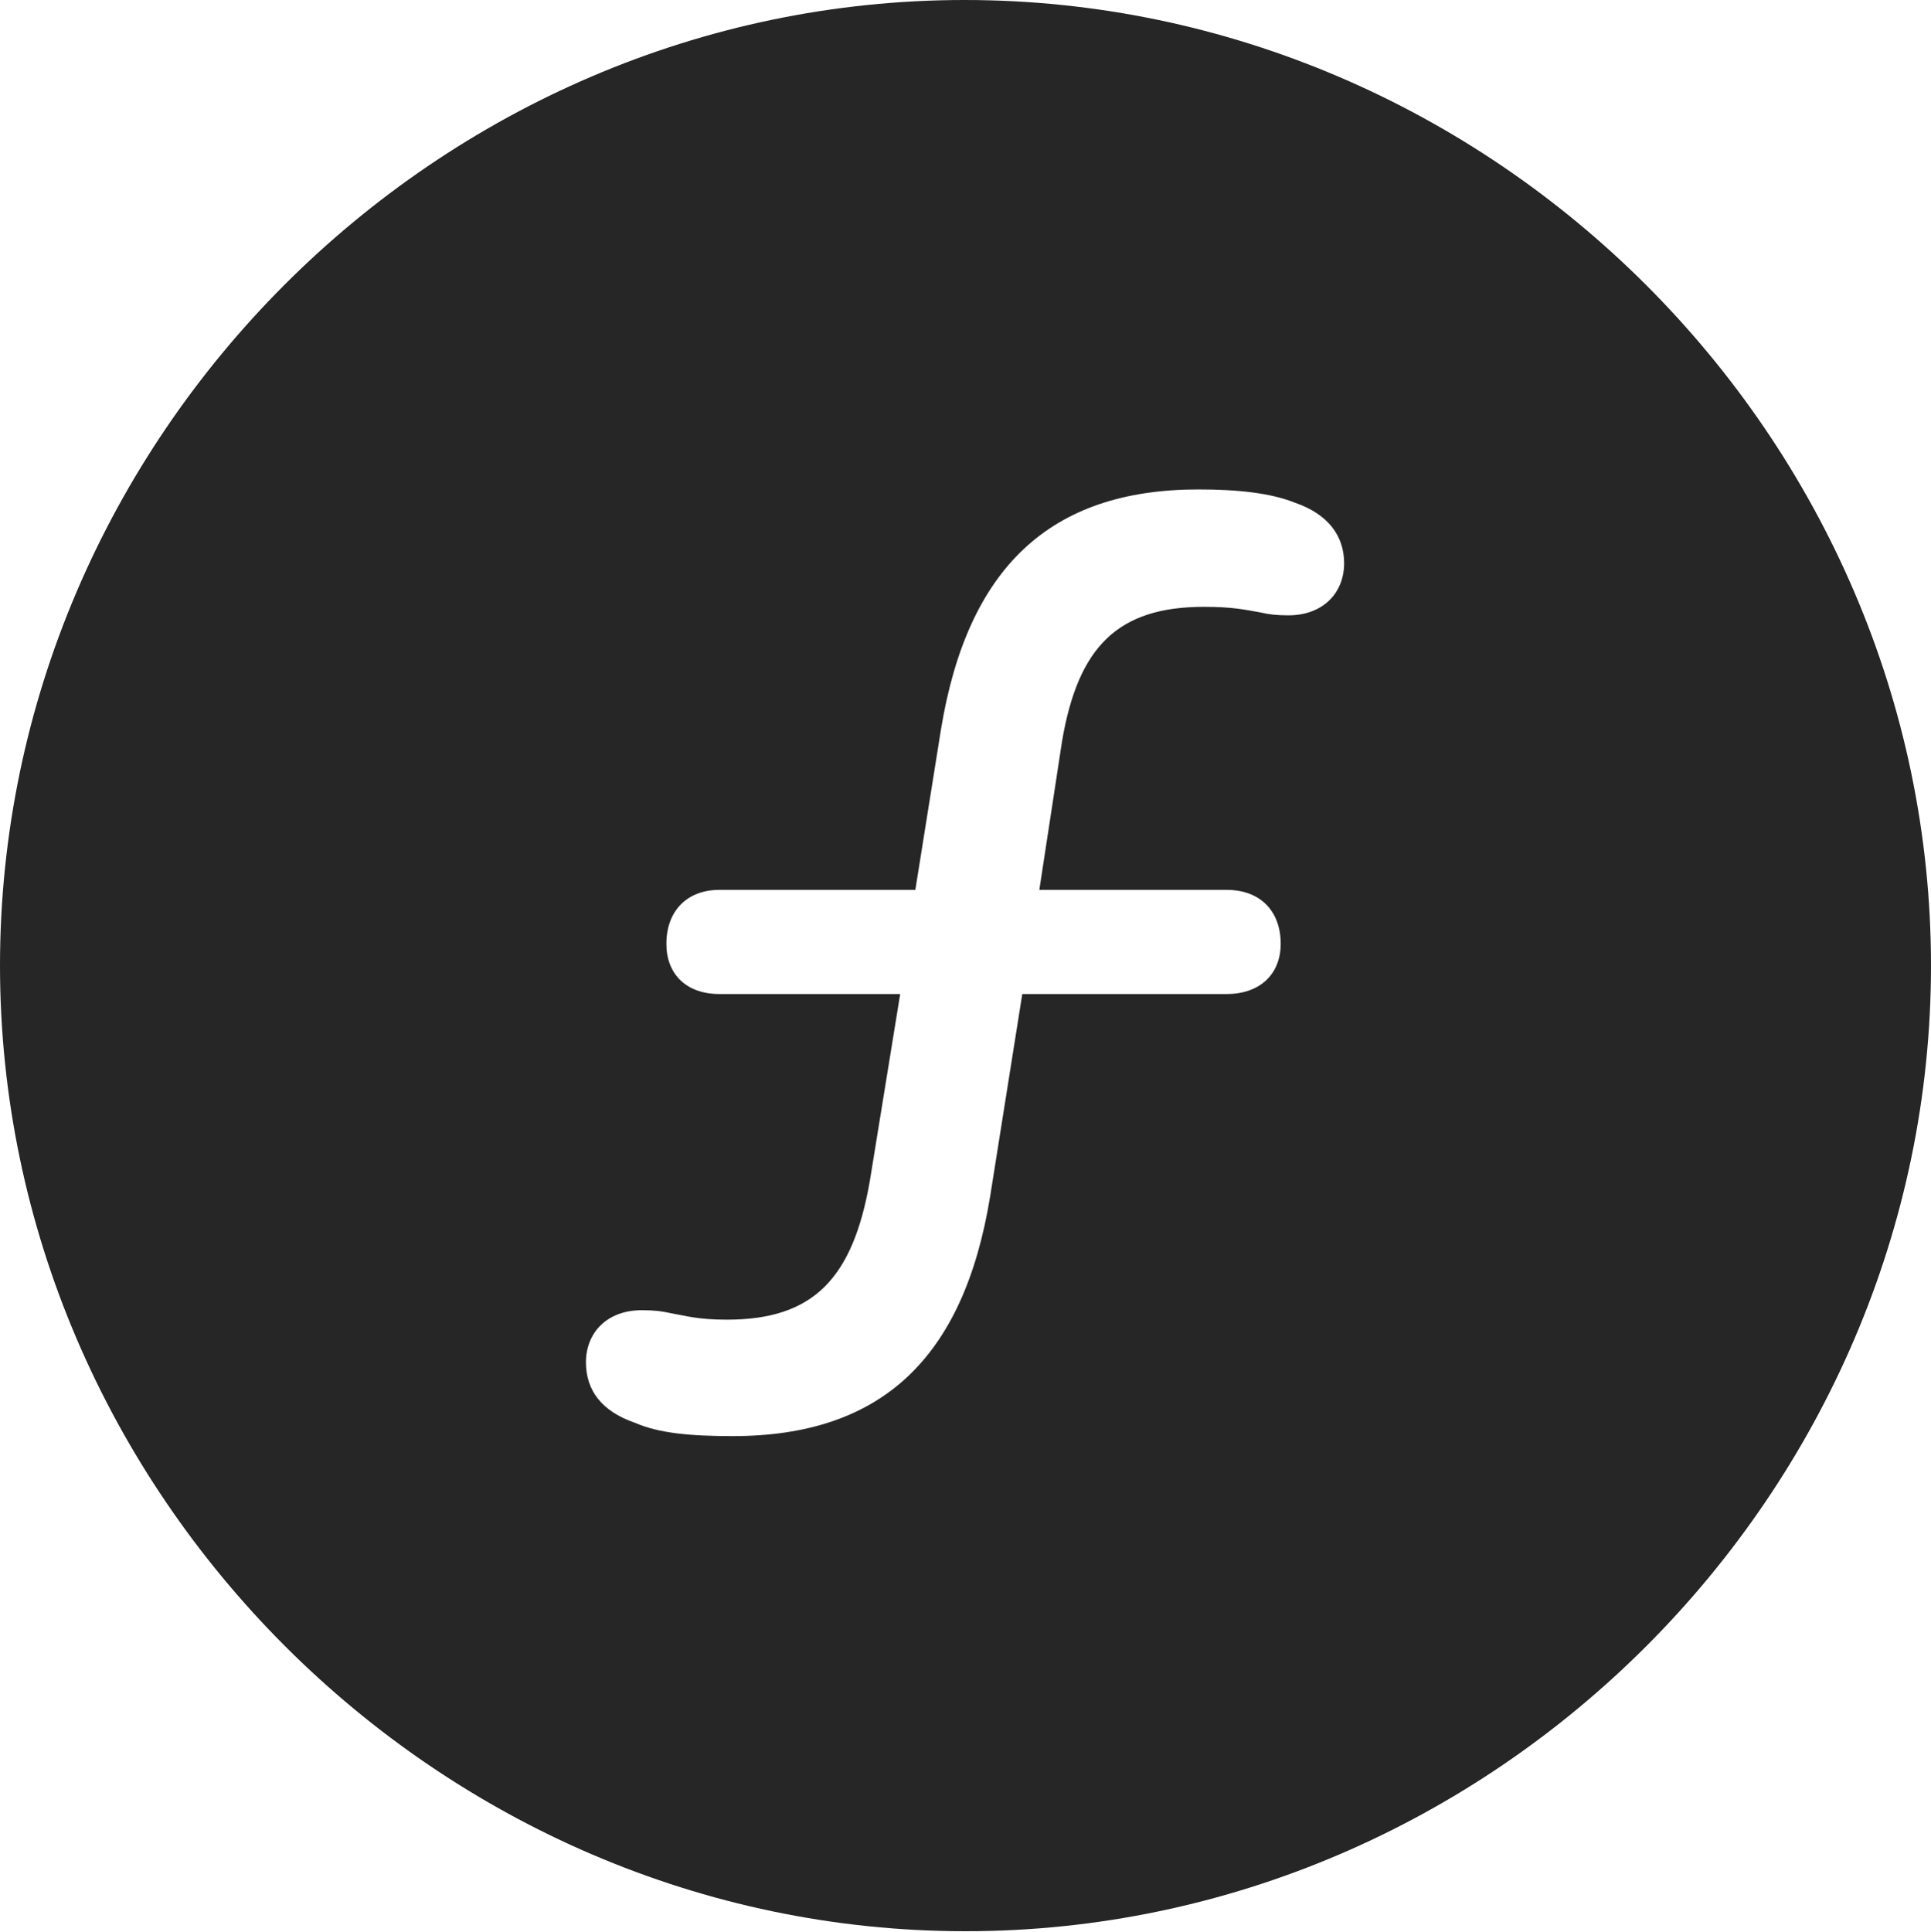 <?xml version="1.0" encoding="UTF-8"?>
<!--Generator: Apple Native CoreSVG 232.5-->
<!DOCTYPE svg
PUBLIC "-//W3C//DTD SVG 1.1//EN"
       "http://www.w3.org/Graphics/SVG/1.1/DTD/svg11.dtd">
<svg version="1.1" xmlns="http://www.w3.org/2000/svg" xmlns:xlink="http://www.w3.org/1999/xlink" width="99.609" height="99.658">
 <g>
  <rect height="99.658" opacity="0" width="99.609" x="0" y="0"/>
  <path d="M99.609 49.805C99.609 77.002 77.051 99.609 49.805 99.609C22.607 99.609 0 77.002 0 49.805C0 22.559 22.559 0 49.756 0C77.002 0 99.609 22.559 99.609 49.805ZM48.535 37.647L47.217 45.898L37.109 45.898C35.449 45.898 34.375 46.973 34.375 48.682C34.375 50.244 35.4 51.27 37.109 51.27L46.435 51.27L44.873 60.889C43.994 65.967 41.943 68.066 37.5 68.066C35.986 68.066 35.4 67.871 34.57 67.725C34.131 67.627 33.74 67.578 33.105 67.578C31.299 67.578 30.225 68.75 30.225 70.264C30.225 71.728 31.055 72.803 32.764 73.389C33.984 73.926 35.645 74.072 37.793 74.072C45.459 74.072 49.707 70.068 51.074 61.719L52.734 51.27L63.281 51.27C64.99 51.27 66.064 50.244 66.064 48.682C66.064 46.973 64.99 45.898 63.281 45.898L53.613 45.898L54.785 38.232C55.615 33.35 57.666 31.299 62.109 31.299C63.574 31.299 64.209 31.445 65.039 31.592C65.43 31.689 65.869 31.738 66.455 31.738C68.262 31.738 69.336 30.566 69.336 29.053C69.336 27.637 68.506 26.514 66.797 25.928C65.576 25.439 63.916 25.244 61.816 25.244C54.15 25.244 49.902 29.297 48.535 37.647Z" fill="#000000" fill-opacity="0.85"/>
 </g>
</svg>

